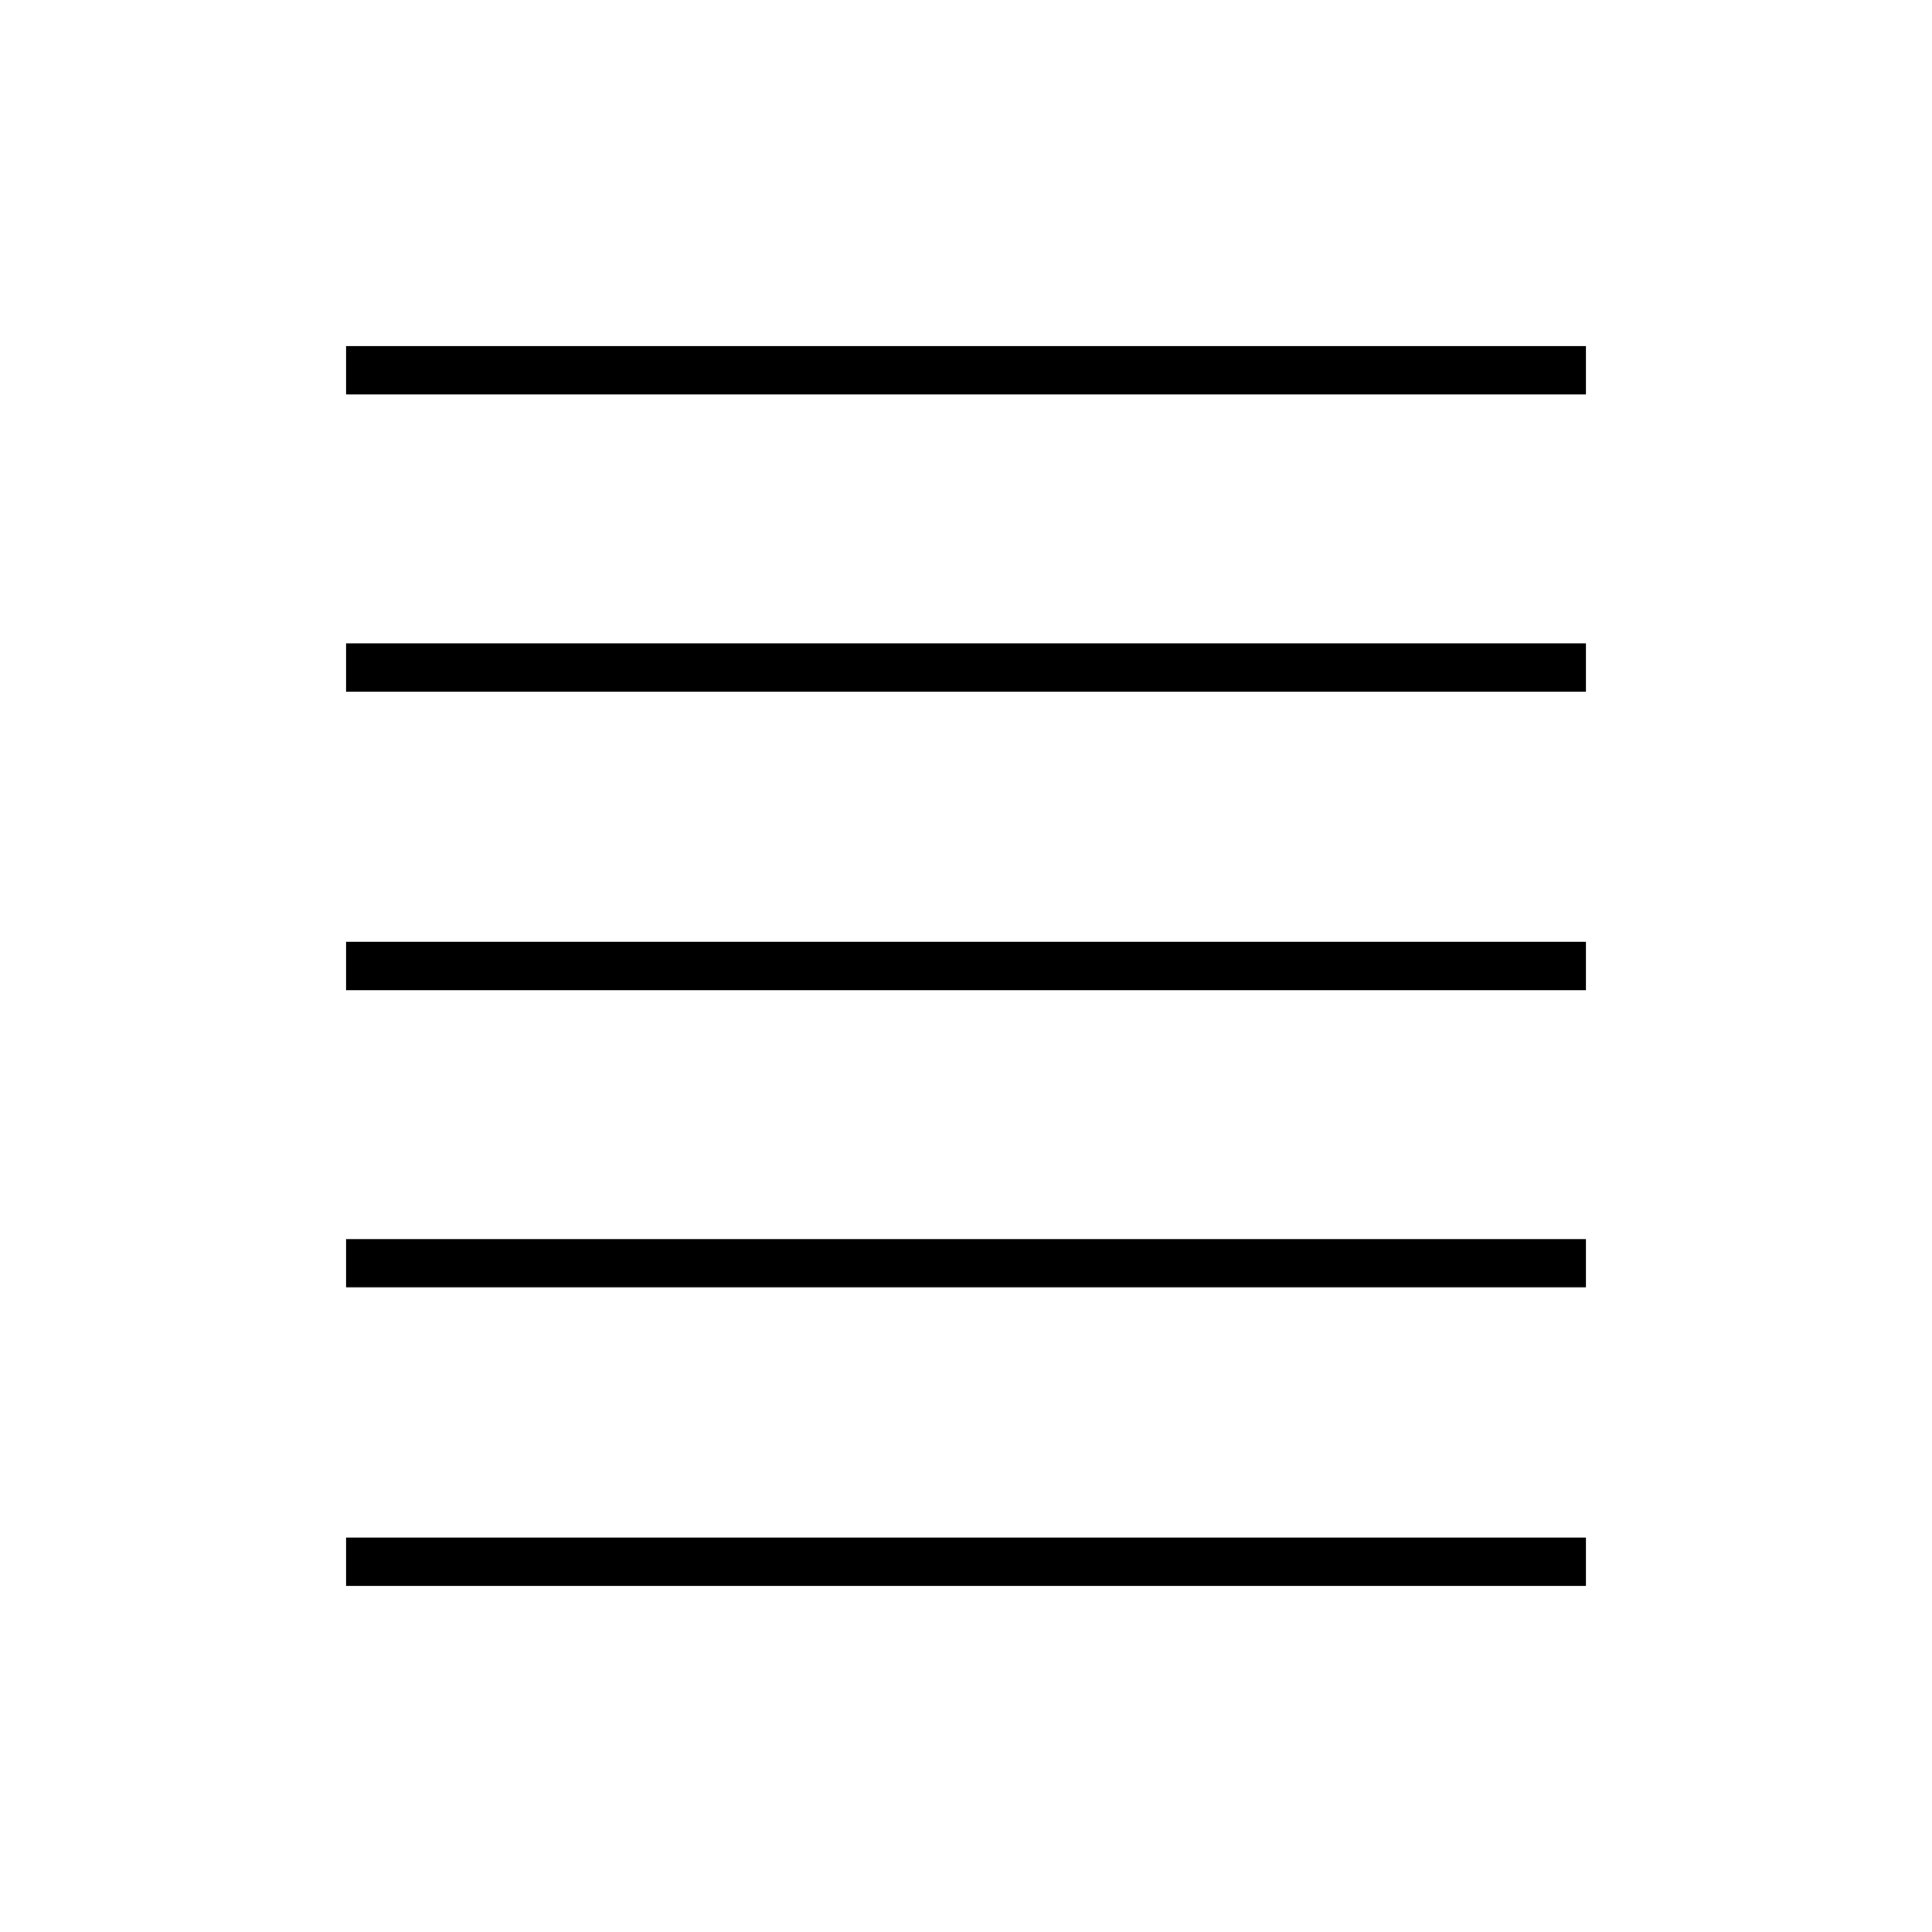 <svg xmlns="http://www.w3.org/2000/svg" height="40" viewBox="0 -960 960 960" width="40"><path d="M172-172v-24h616v24H172Zm0-148.33v-24h616v24H172ZM172-468v-24h616v24H172Zm0-148.33v-24h616v24H172ZM172-764v-24h616v24H172Z"/></svg>